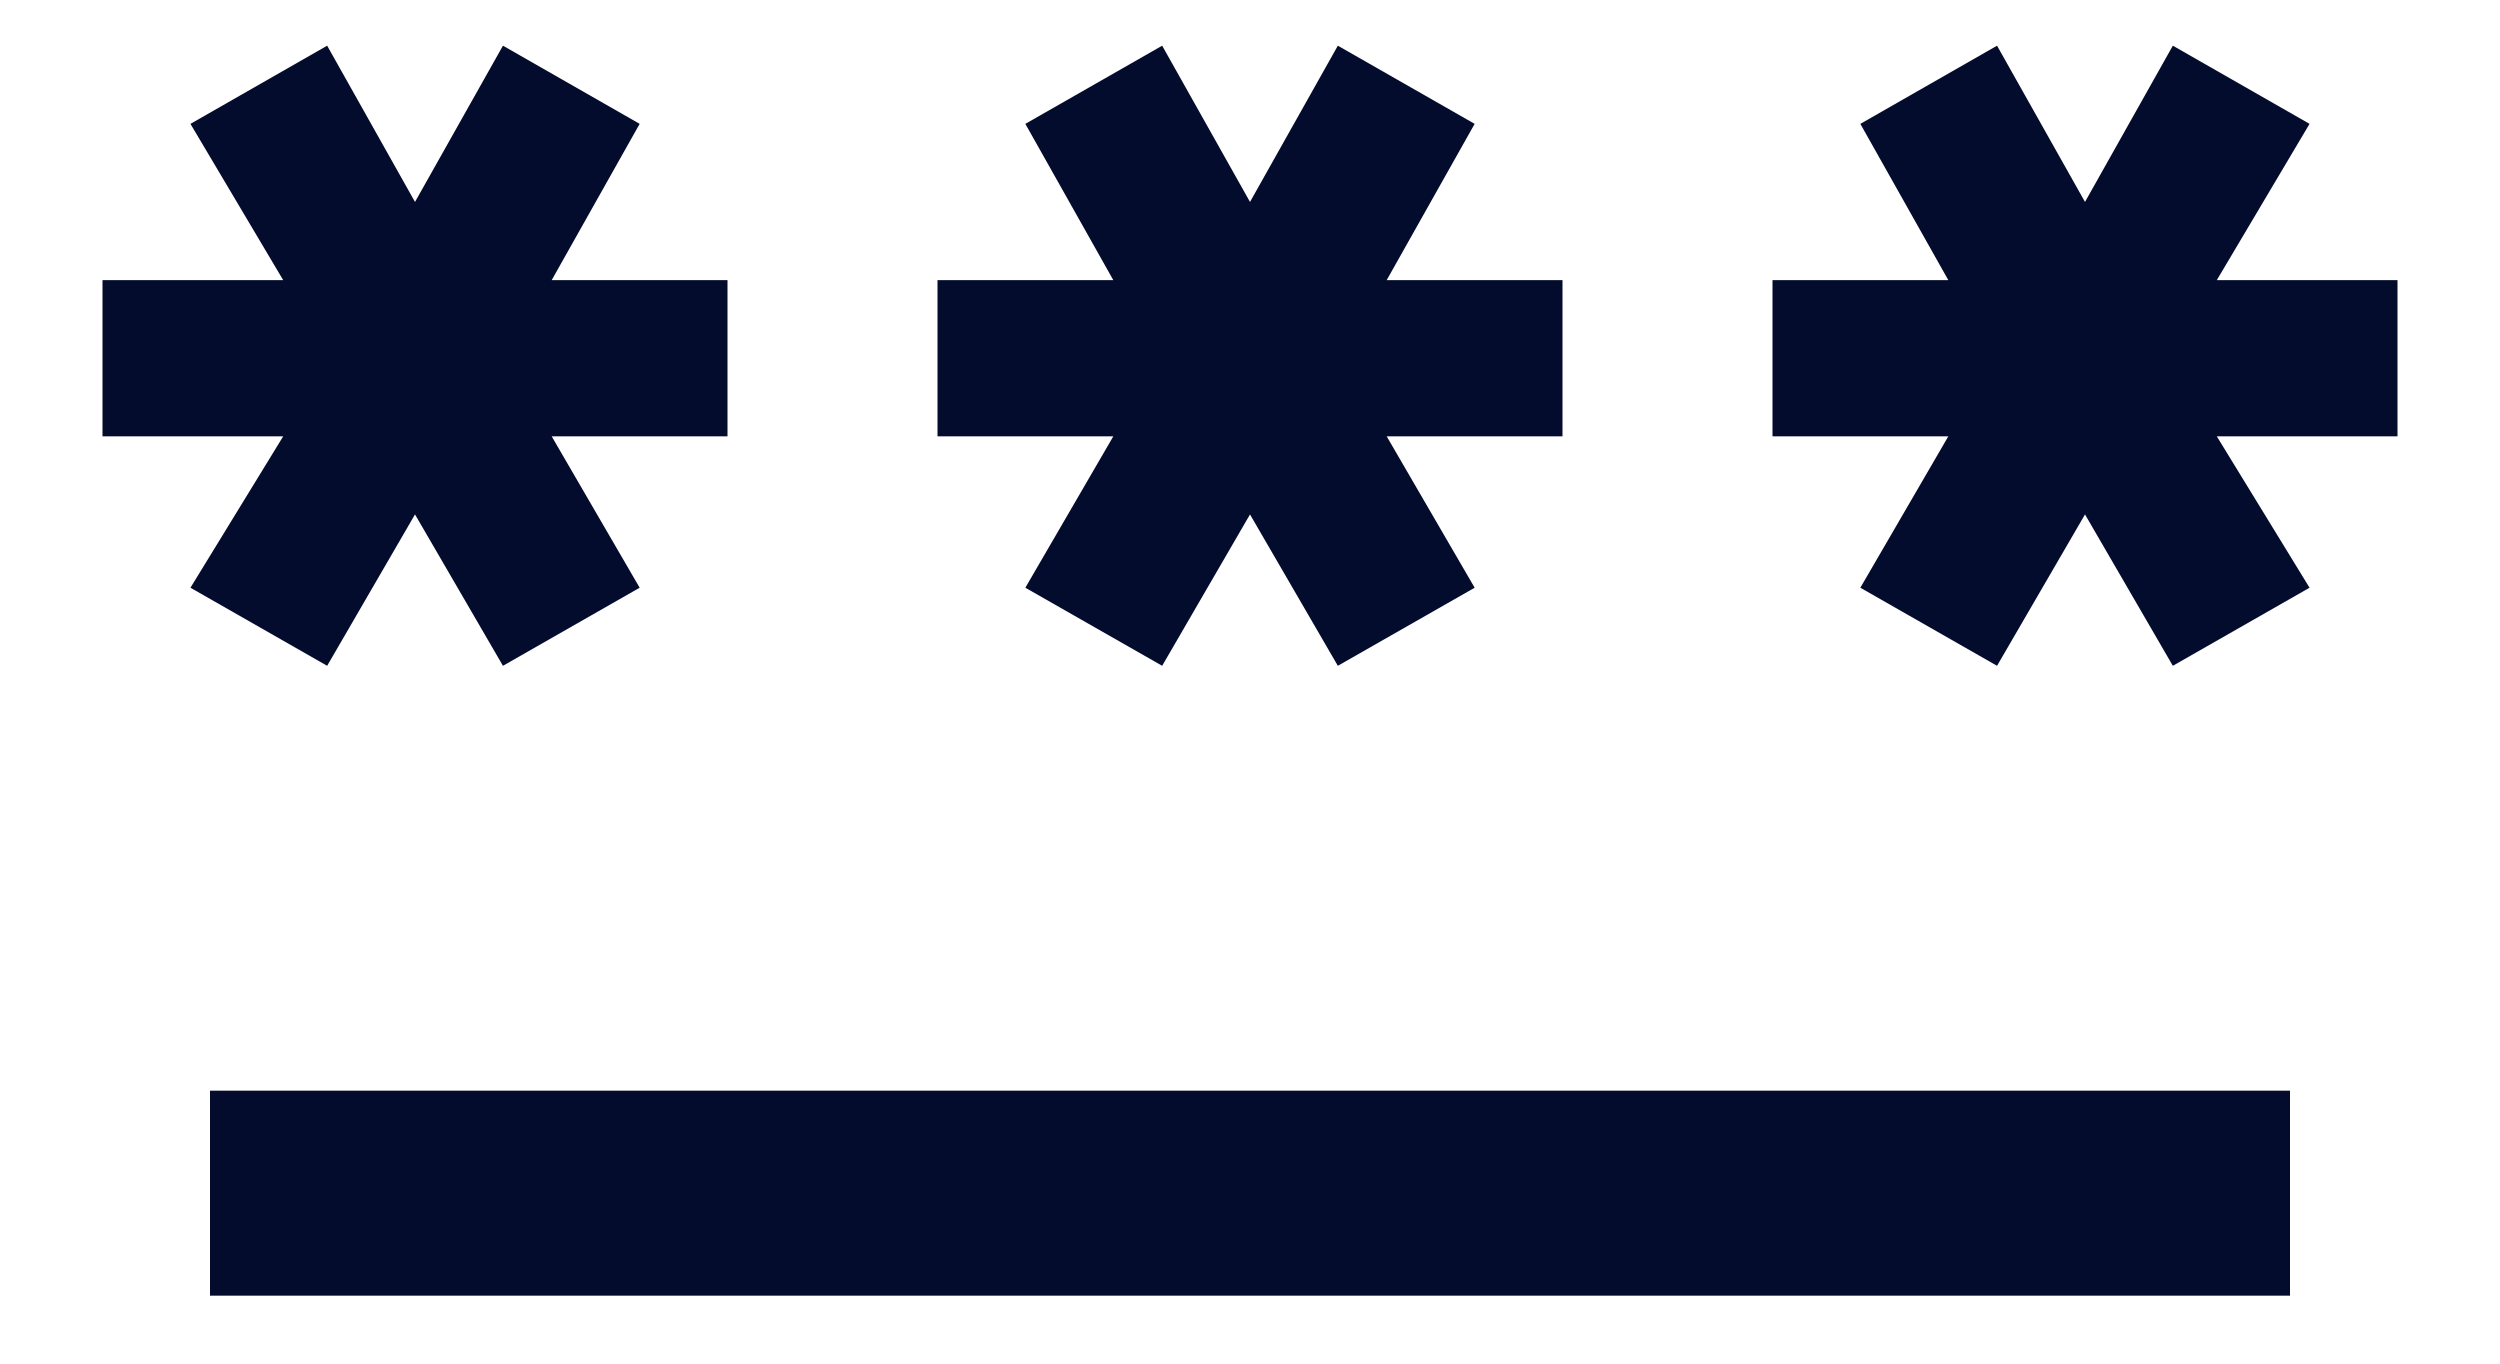 <svg width="22" height="12" viewBox="0 0 22 12" fill="none" xmlns="http://www.w3.org/2000/svg">
<path d="M1.848 9.598V11.402H20.152V9.598H1.848ZM2.879 5.859L1.676 5.172L2.492 3.84H0.902V2.465H2.492L1.676 1.09L2.879 0.402L3.652 1.777L4.426 0.402L5.629 1.09L4.855 2.465H6.402V3.84H4.855L5.629 5.172L4.426 5.859L3.652 4.527L2.879 5.859ZM9.023 5.172L9.797 3.84H8.25V2.465H9.797L9.023 1.09L10.227 0.402L11 1.777L11.773 0.402L12.977 1.09L12.203 2.465H13.75V3.84H12.203L12.977 5.172L11.773 5.859L11 4.527L10.227 5.859L9.023 5.172ZM21.098 2.465V3.84H19.508L20.324 5.172L19.121 5.859L18.348 4.527L17.574 5.859L16.371 5.172L17.145 3.84H15.598V2.465H17.145L16.371 1.09L17.574 0.402L18.348 1.777L19.121 0.402L20.324 1.09L19.508 2.465H21.098Z" fill="#040C2D"/>
</svg>

